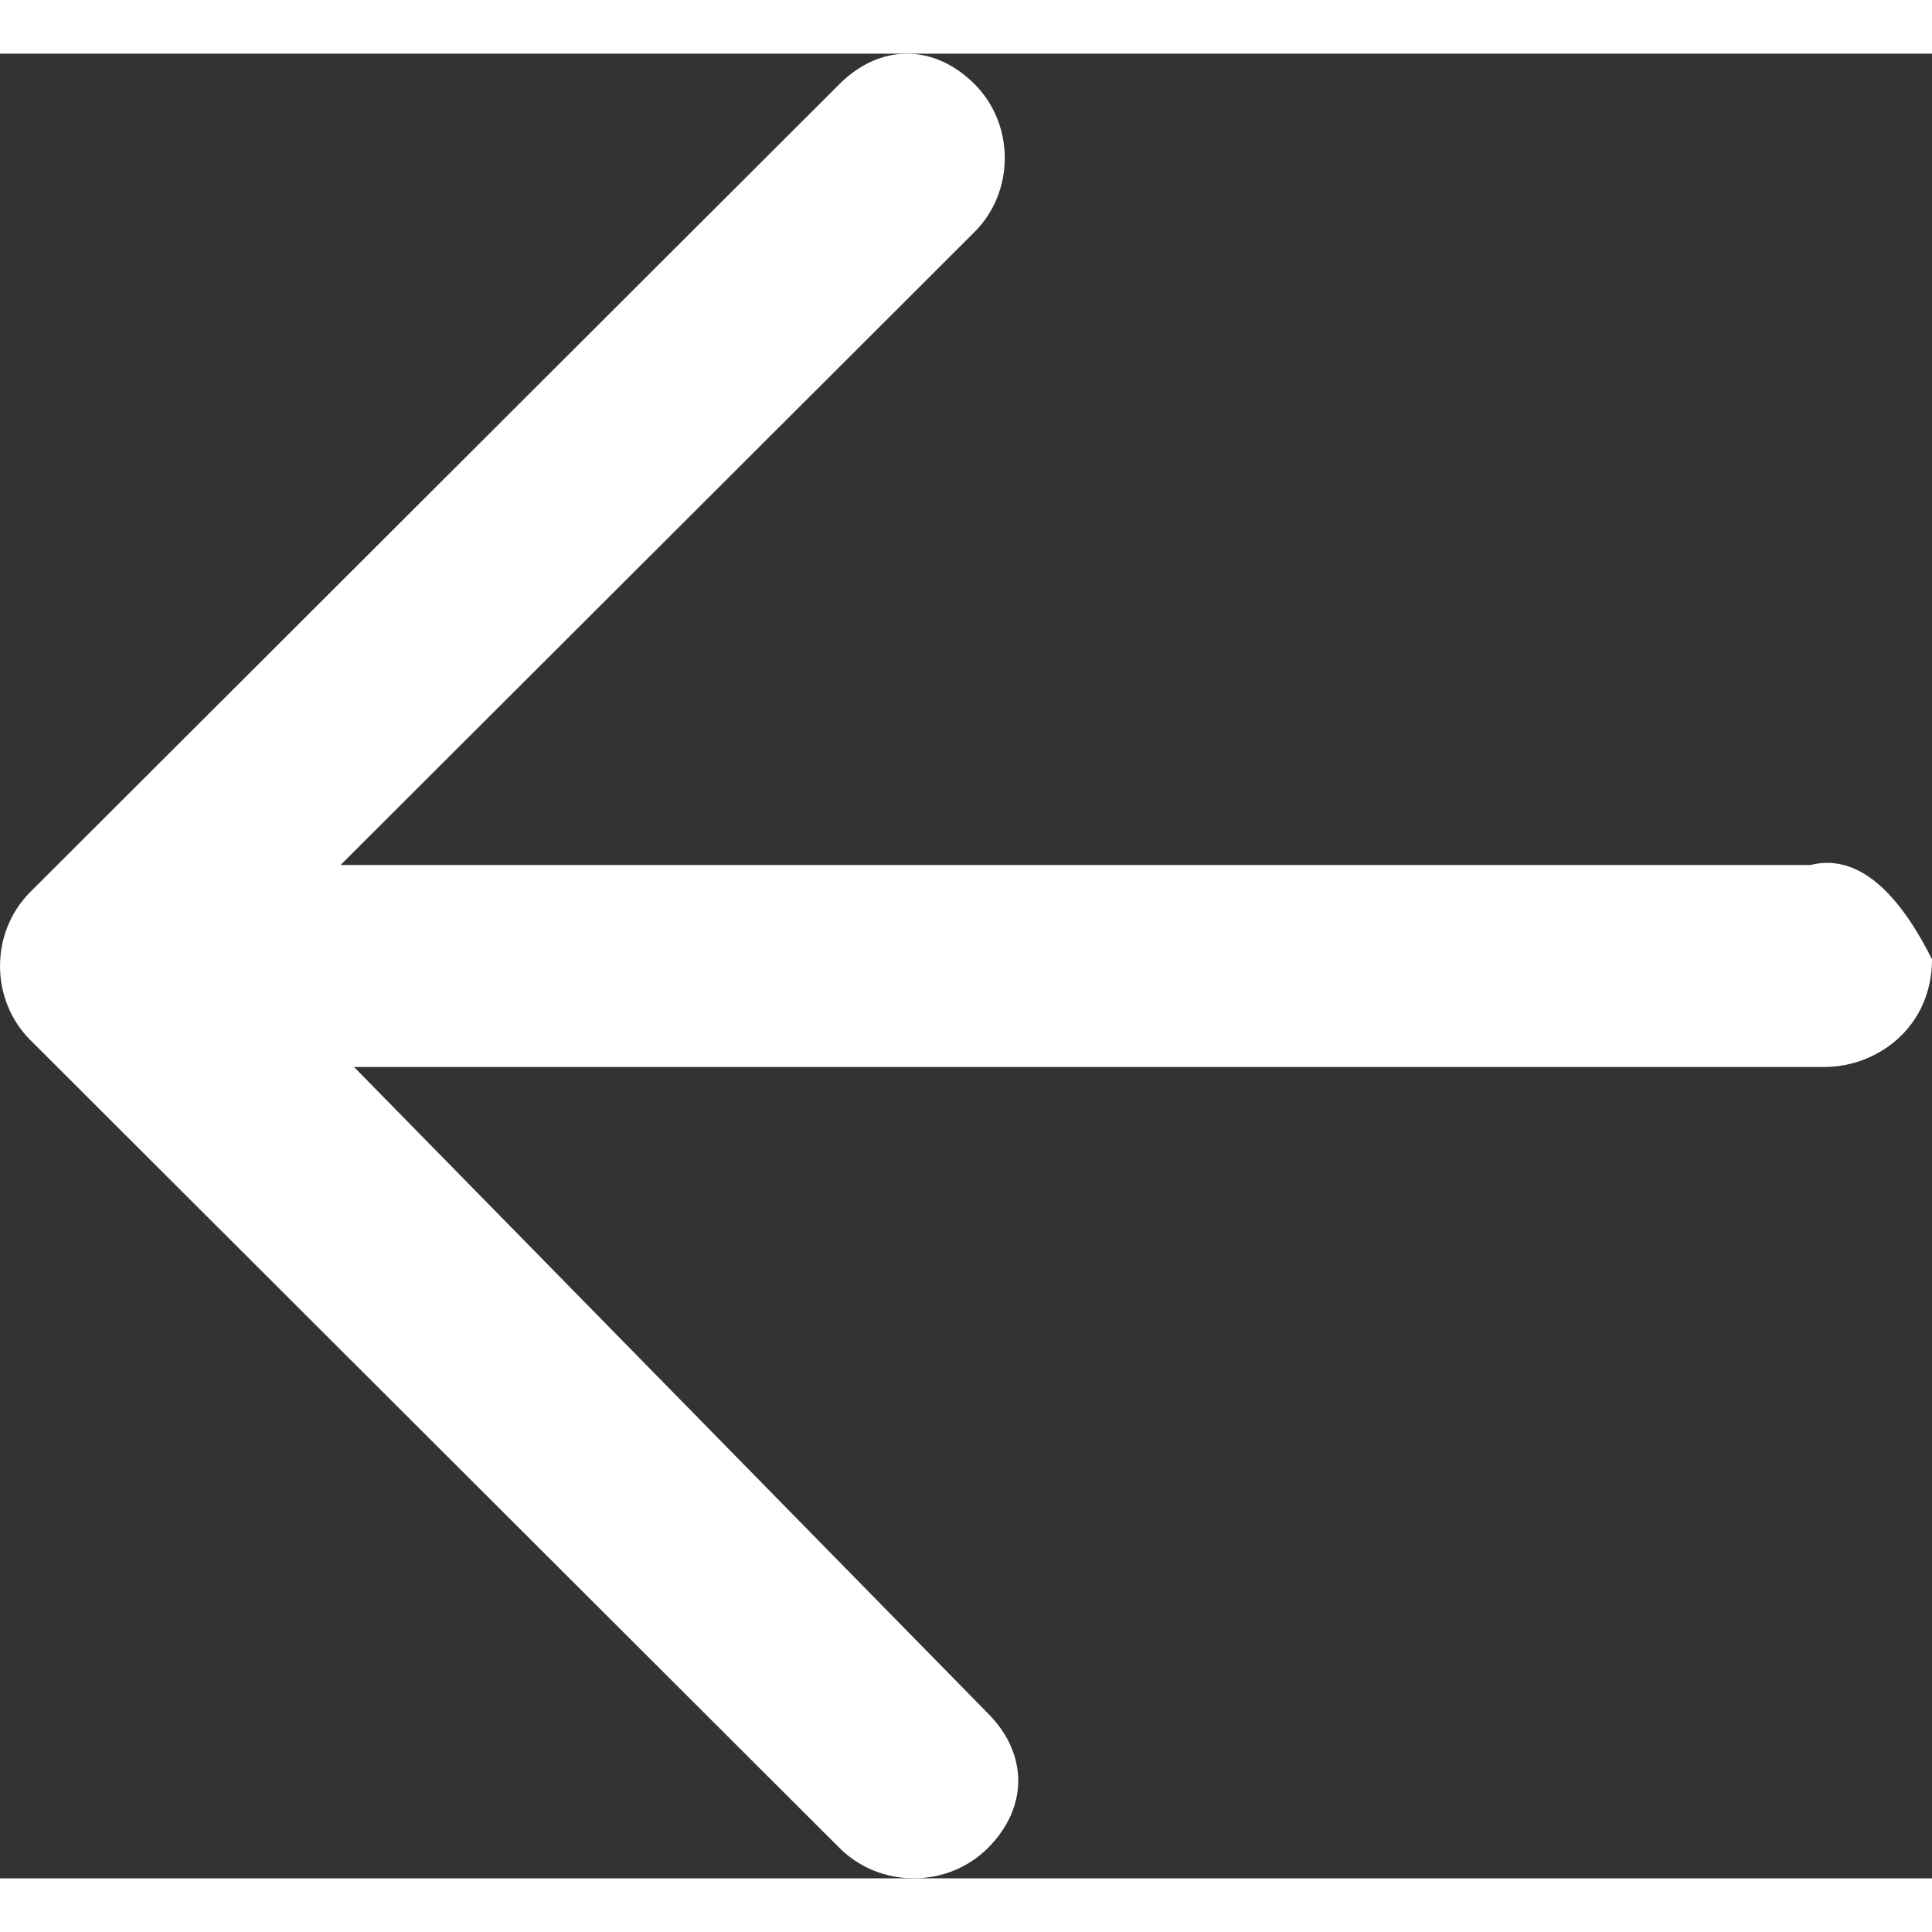 <svg width="24" height="24" viewBox="0 0 36 34" fill="none" xmlns="http://www.w3.org/2000/svg">
<rect x="0" y="0" width="36" height="34" fill="#333333" stroke="none"/>
<path d="M33.738 15.118H6.346L18.157 3.325C18.911 2.572 18.911 1.317 18.157 0.565C17.403 -0.188 16.397 -0.188 15.644 0.565L0.565 15.62C-0.188 16.373 -0.188 17.627 0.565 18.38L15.644 33.435C16.398 34.188 17.654 34.188 18.408 33.435C19.162 32.683 19.162 31.679 18.408 30.926L6.597 18.882H33.99C34.995 18.882 36 18.129 36 16.875C35.497 15.87 34.743 14.867 33.738 15.117L33.738 15.118Z" fill="white"/>
</svg>

